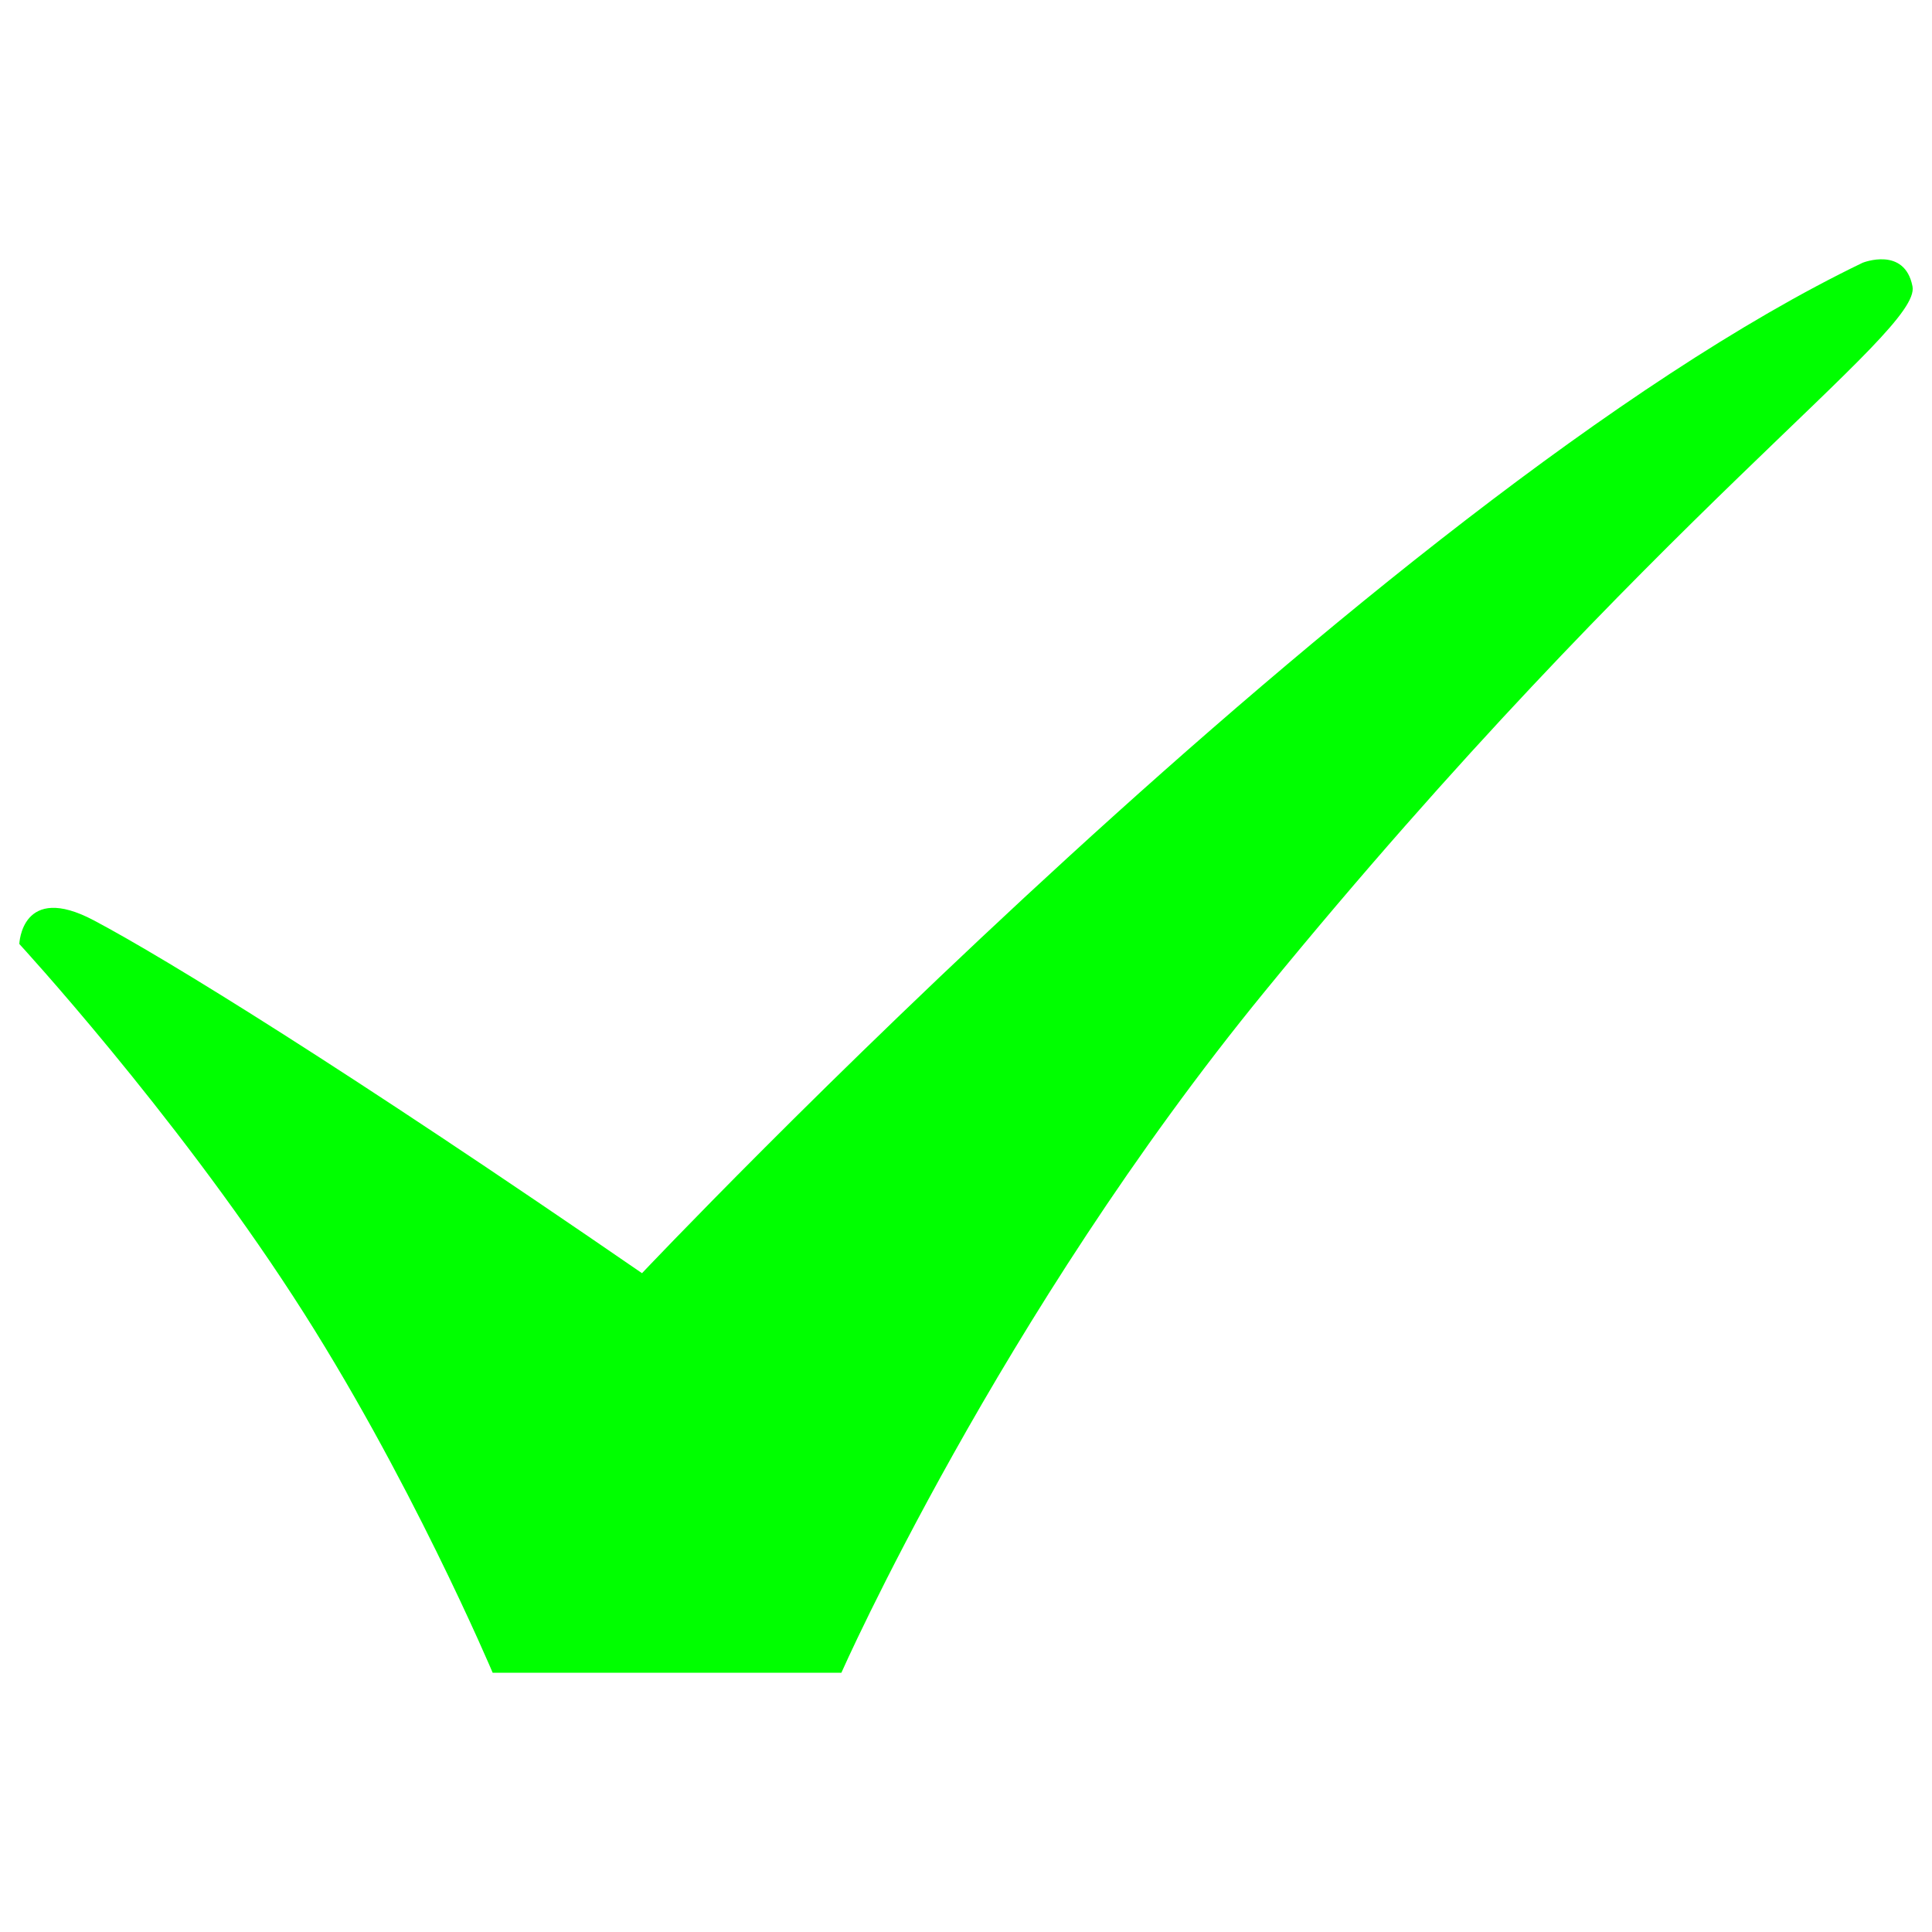 <svg width="1000" height="1000" xmlns="http://www.w3.org/2000/svg">
  <g id="svg_1">
	<path fill="#00ff00" id="svg_2" d="m332.3,659c0,0 379.2,-401.3 631.8,-523c0,0 21.7,-8.7 25.8,12.2c4.8,24 -133.2,117.9 -335.2,364.9c-137.5,168 -219.2,352.7 -219.2,352.7l-180.5,0c0,0 -43.4,-102.8 -103.2,-194.7c-62.7,-96.6 -141.8,-182.5 -141.8,-182.5s1.1,-32.1 38.6,-12.2c37.6,19.9 130.4,77.1 283.7,182.6l0,0z"/>
  </g>
</svg>